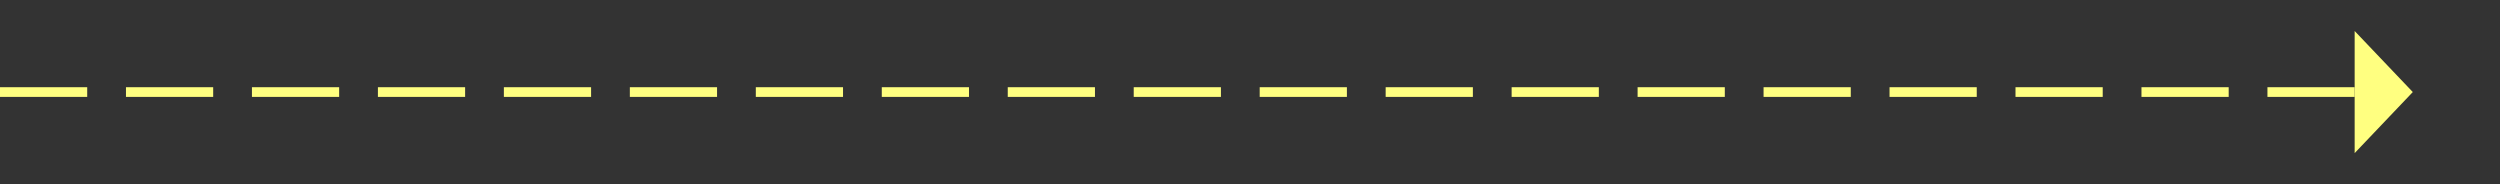 ﻿<?xml version="1.0" encoding="utf-8"?>
<svg version="1.1" xmlns:xlink="http://www.w3.org/1999/xlink" width="258px" height="19px" xmlns="http://www.w3.org/2000/svg">
  <rect width="100%" height="100%" fill="#333333" stroke="none"/>
  <g transform="matrix(1 0 0 1 -851 -6890 )">
    <path d="M 1094 6905.8  L 1100 6899.5  L 1094 6893.2  L 1094 6905.8  Z " fill-rule="nonzero" fill="#ffff80" stroke="none" />
    <path d="M 851 6899.5  L 1095 6899.5  " stroke-width="1" stroke-dasharray="9,4" stroke="#ffff80" fill="none" />
  </g>
</svg>